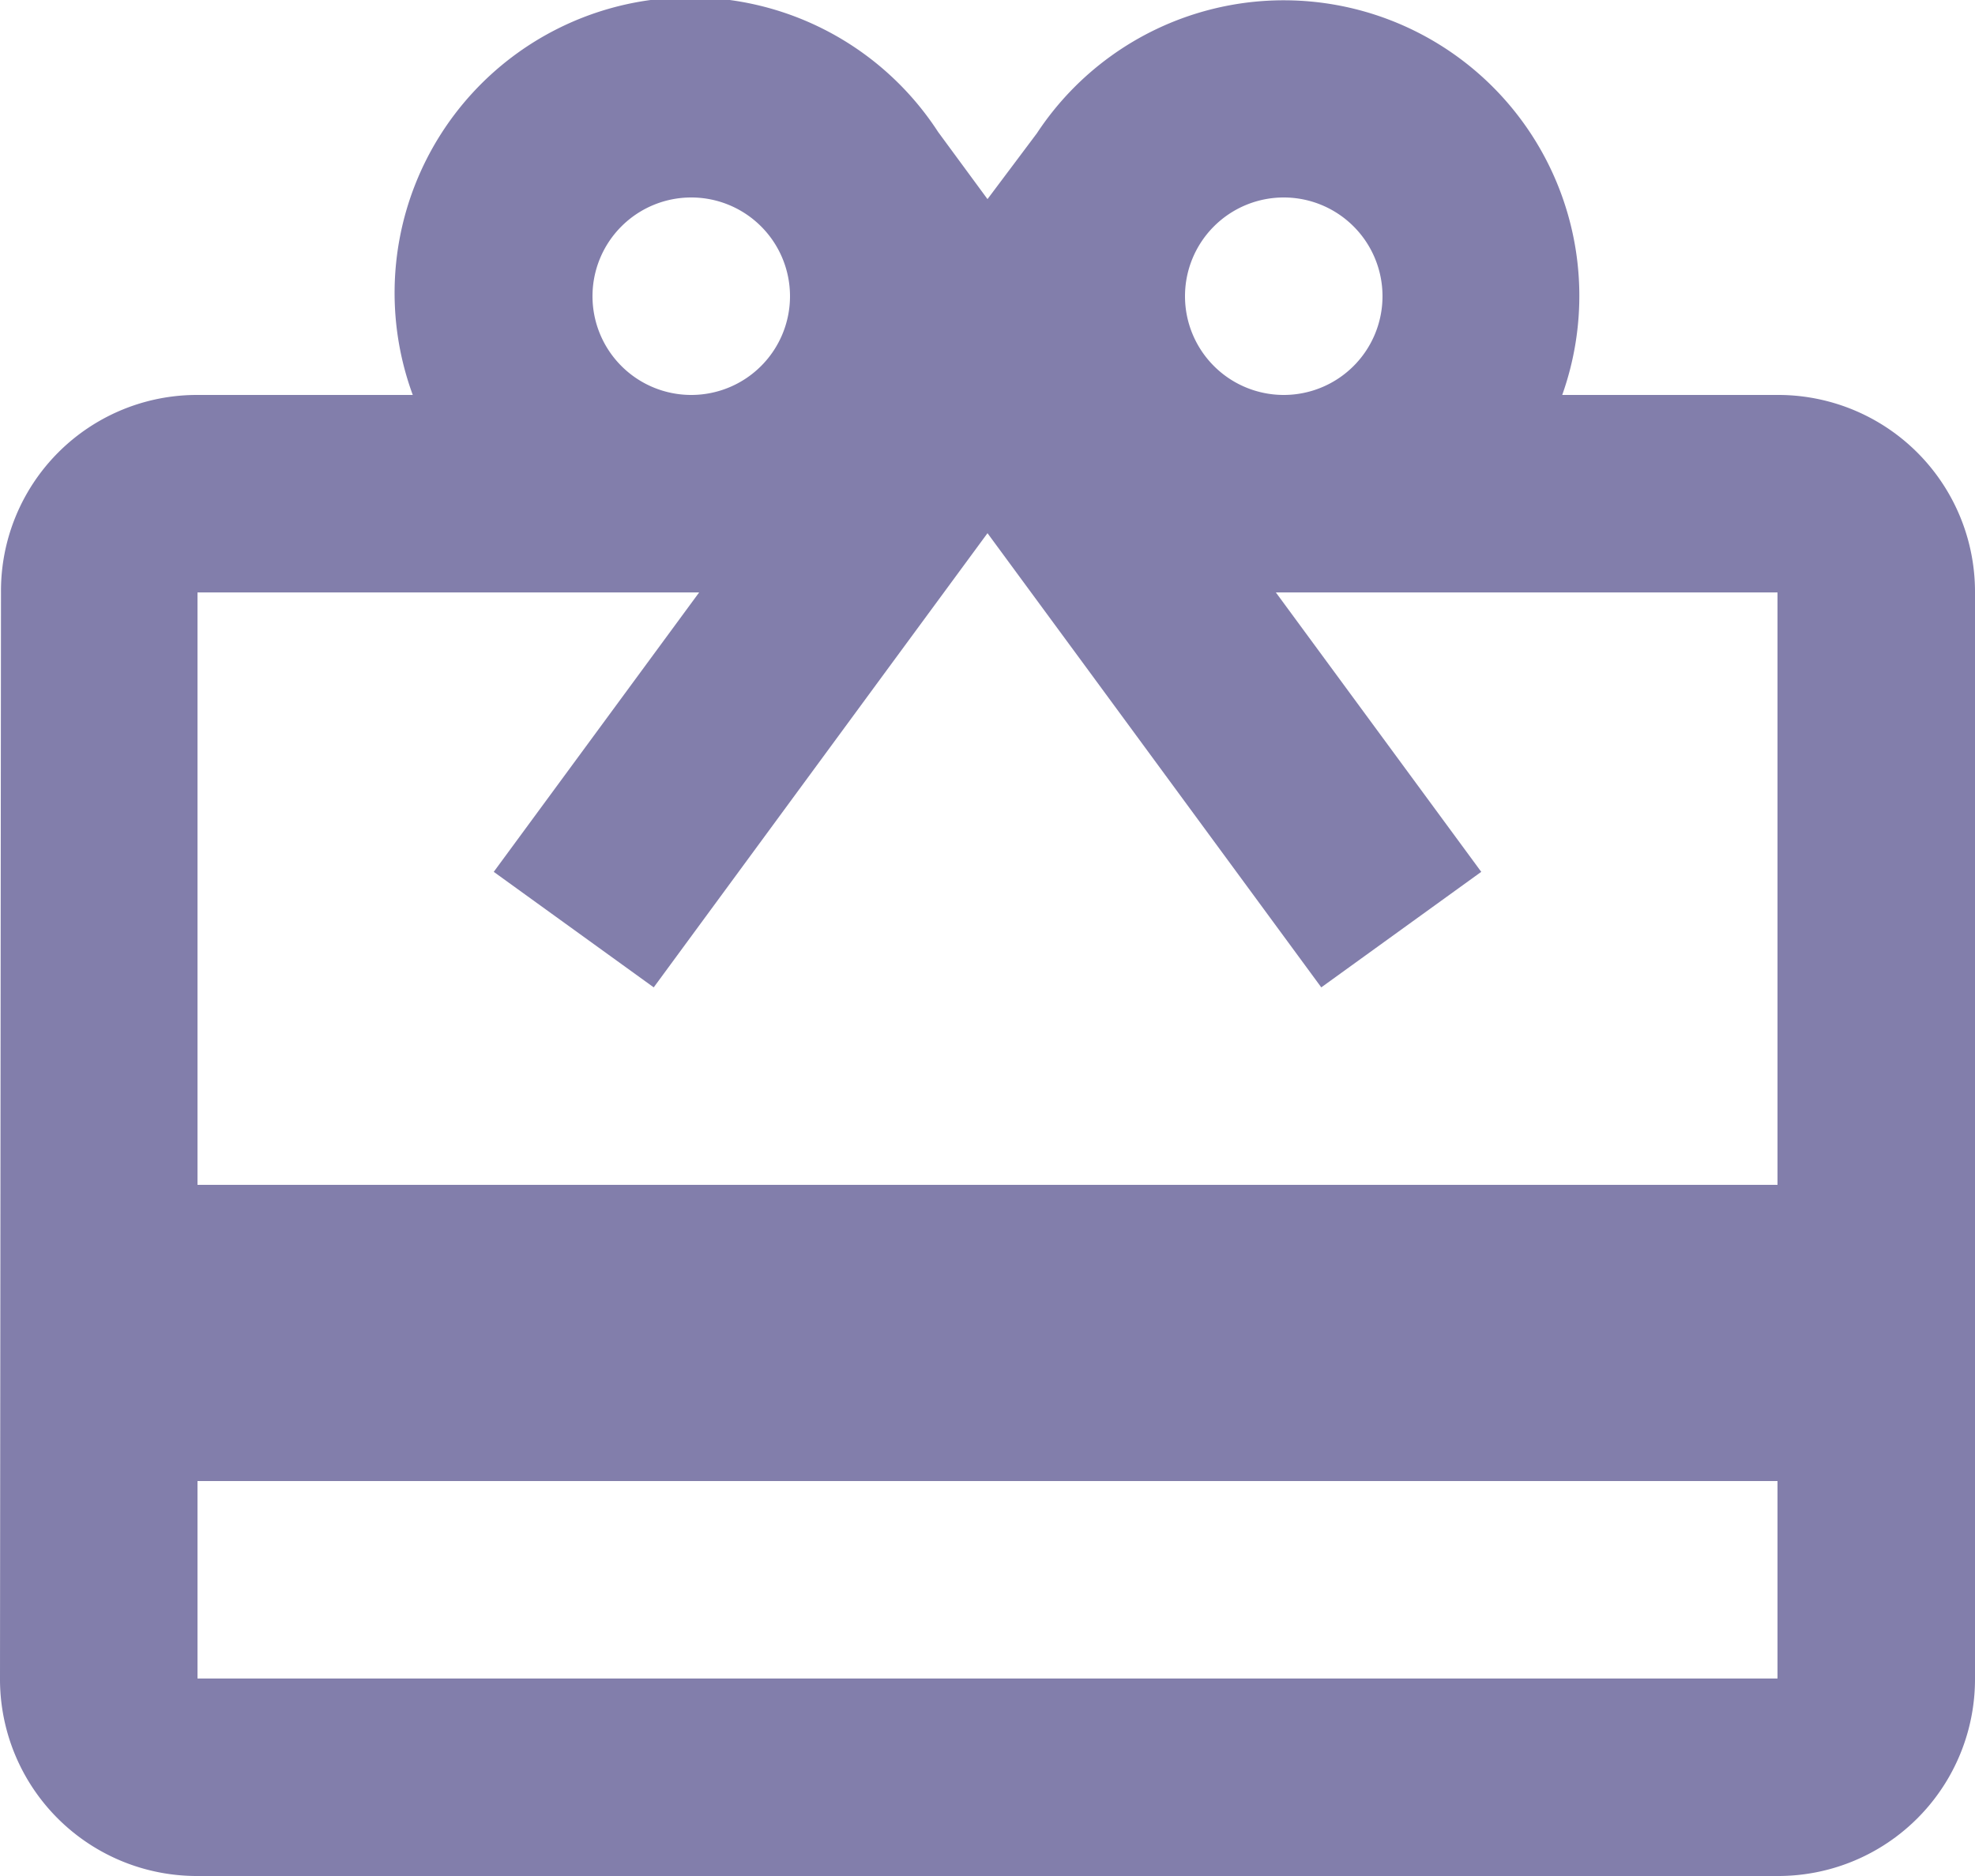 <svg height="17.1" viewBox="0 0 18 17.1" width="18" xmlns="http://www.w3.org/2000/svg">
    <path
        d="M18.2,5.6H16.238A2.694,2.694,0,0,0,11.45,3.215l-.45.6-.45-.612A2.694,2.694,0,0,0,5.762,5.6H3.8A1.786,1.786,0,0,0,2.009,7.4L2,17.3a1.794,1.794,0,0,0,1.8,1.8H18.2A1.794,1.794,0,0,0,20,17.3V7.4A1.794,1.794,0,0,0,18.2,5.6ZM13.7,3.8a.9.9,0,1,1-.9.9A.9.9,0,0,1,13.7,3.8Zm-5.4,0a.9.9,0,1,1-.9.9A.9.9,0,0,1,8.3,3.8Zm9.9,13.5H3.8V15.5H18.2Zm0-4.5H3.8V7.4H8.372L6.5,9.947,7.958,11,10.1,8.084,11,6.86l.9,1.224L14.042,11,15.5,9.947,13.628,7.4H18.2Z"
        fill="#827eab" transform="translate(-2 -2)" />
</svg>